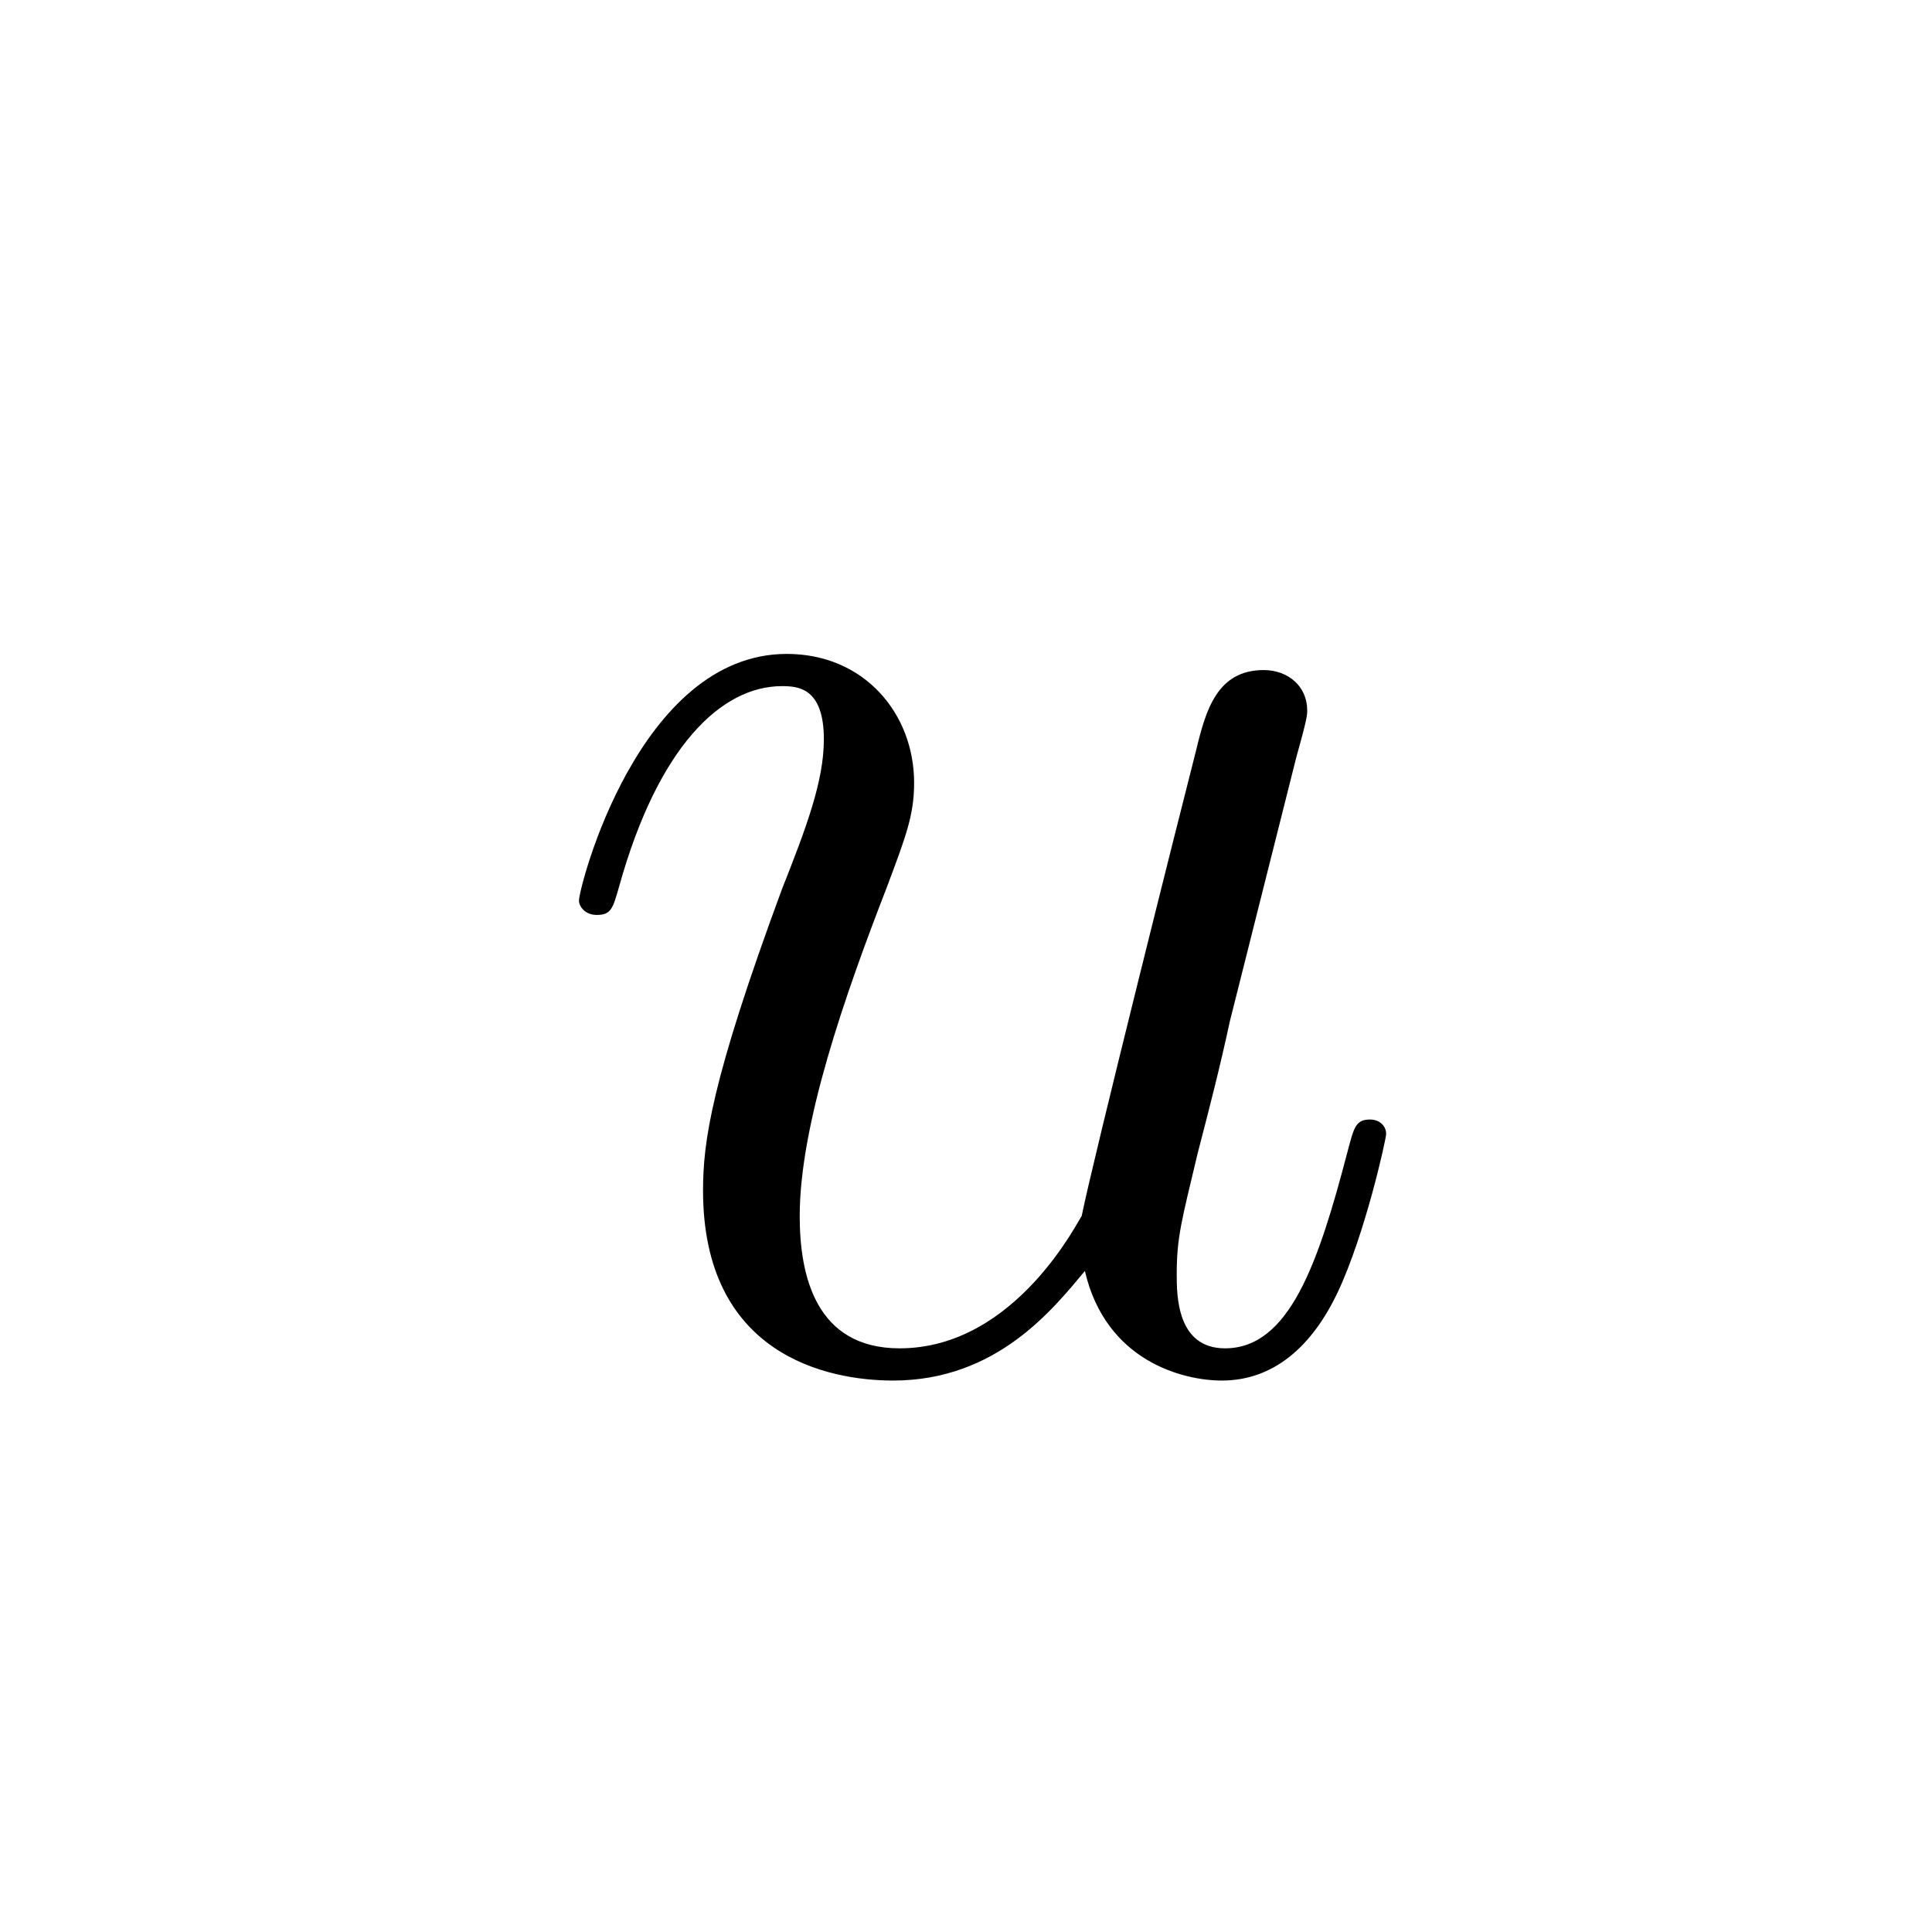 <?xml version="1.0" encoding="UTF-8"?>
<svg width="28px" height="28px" viewBox="0 0 28 28" version="1.1" xmlns="http://www.w3.org/2000/svg" xmlns:xlink="http://www.w3.org/1999/xlink">
    <!-- Generator: Sketch 48.1 (47250) - http://www.bohemiancoding.com/sketch -->
    <title>lu</title>
    <desc>Created with Sketch.</desc>
    <defs></defs>
    <g id="numbers,-letters,-operators" stroke="none" stroke-width="1" fill="none" fill-rule="evenodd">
        <g id="lu" fill="#000000" fill-rule="nonzero">
            <g transform="translate(7, 7)" id="g0-117">
                <path d="M8.723,11.42 C9.026,12.728 10.147,13.008 10.708,13.008 C11.455,13.008 12.015,12.517 12.389,11.724 C12.786,10.883 13.089,9.505 13.089,9.435 C13.089,9.319 12.996,9.225 12.856,9.225 C12.645,9.225 12.622,9.342 12.529,9.692 C12.108,11.303 11.688,12.541 10.754,12.541 C10.054,12.541 10.054,11.77 10.054,11.467 C10.054,10.93 10.124,10.696 10.357,9.716 C10.521,9.085 10.684,8.455 10.824,7.801 L11.782,3.995 C11.945,3.411 11.945,3.365 11.945,3.295 C11.945,2.944 11.665,2.711 11.315,2.711 C10.638,2.711 10.474,3.295 10.334,3.878 C10.1,4.789 8.84,9.809 8.676,10.626 C8.653,10.626 7.742,12.541 6.038,12.541 C4.824,12.541 4.59,11.49 4.59,10.626 C4.59,9.295 5.244,7.427 5.851,5.863 C6.131,5.116 6.248,4.812 6.248,4.345 C6.248,3.341 5.524,2.477 4.403,2.477 C2.255,2.477 1.391,5.863 1.391,6.05 C1.391,6.143 1.485,6.26 1.648,6.26 C1.858,6.26 1.882,6.167 1.975,5.84 C2.536,3.832 3.446,2.944 4.333,2.944 C4.567,2.944 4.94,2.968 4.94,3.715 C4.94,4.322 4.684,4.999 4.333,5.886 C3.306,8.665 3.189,9.552 3.189,10.253 C3.189,12.634 4.987,13.008 5.944,13.008 C7.439,13.008 8.256,11.98 8.723,11.42 Z"></path>
            </g>
        </g>
    </g>
</svg>